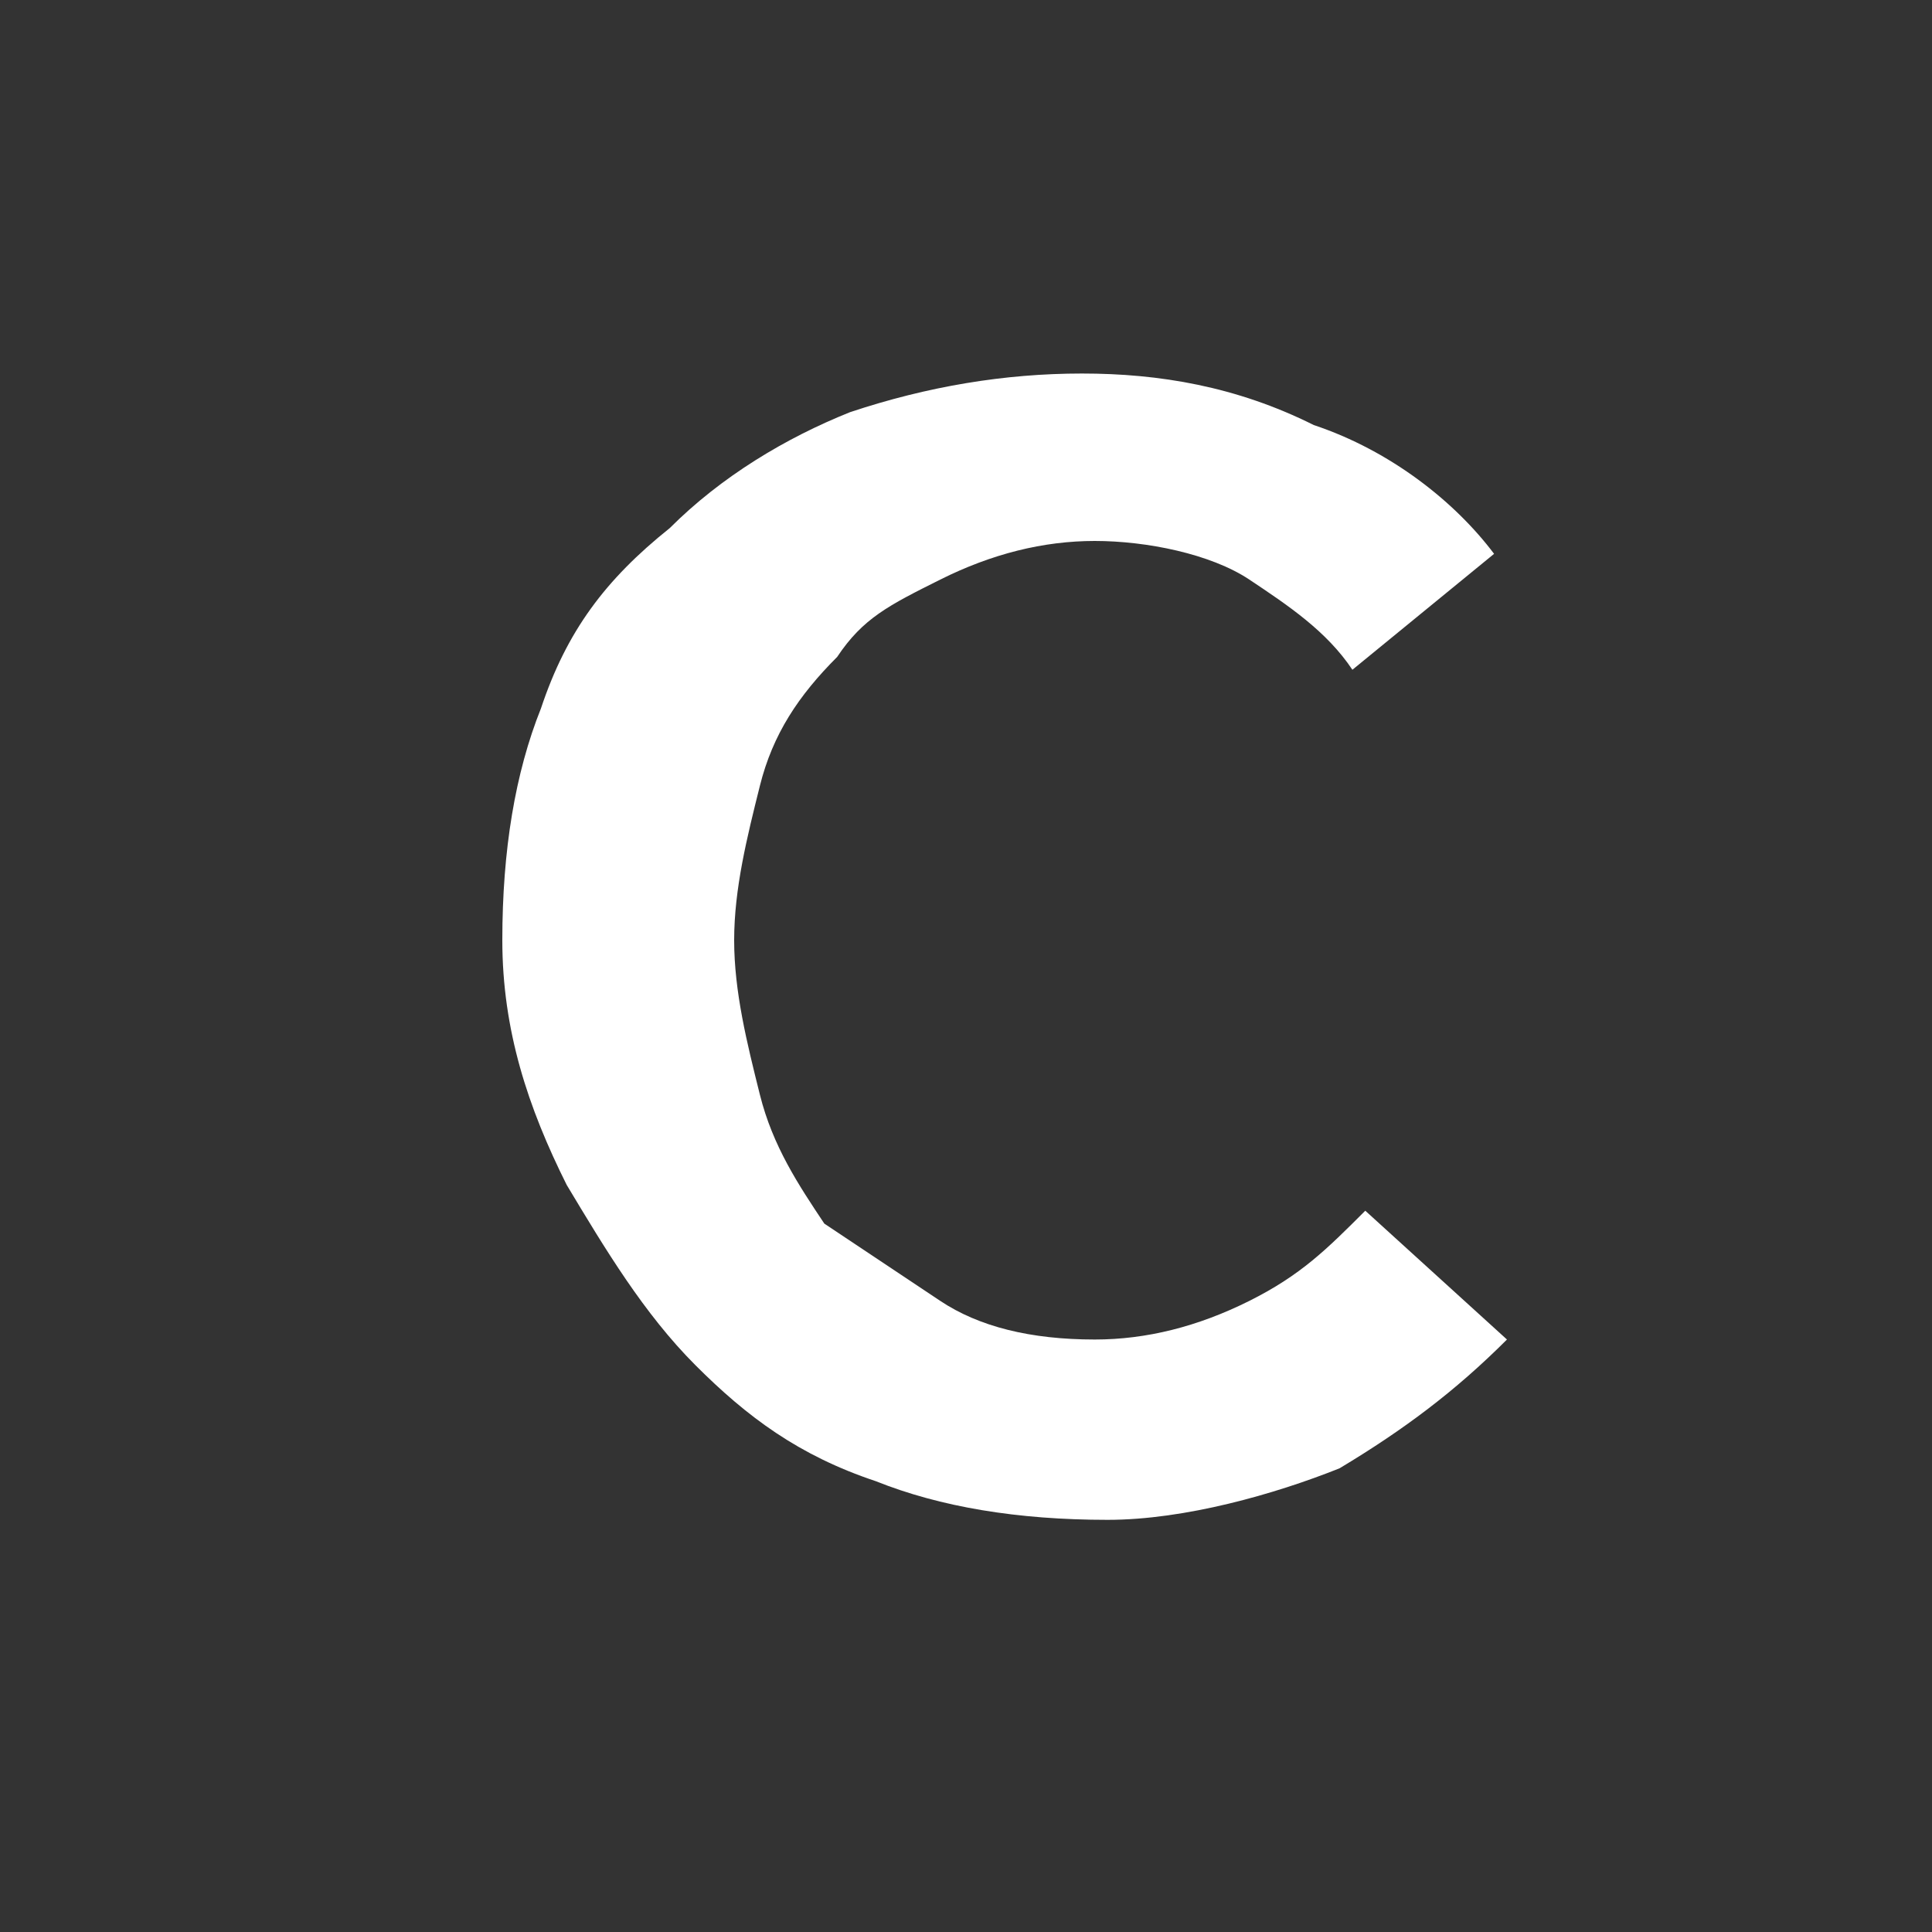 <?xml version="1.0" encoding="utf-8"?>
<!-- Generator: Adobe Illustrator 22.1.0, SVG Export Plug-In . SVG Version: 6.00 Build 0)  -->
<svg version="1.1" id="圖層_1" xmlns="http://www.w3.org/2000/svg" xmlns:xlink="http://www.w3.org/1999/xlink" x="0px" y="0px"
	 width="15px" height="15px" viewBox="0 0 15 15" style="enable-background:new 0 0 15 15;" xml:space="preserve">
<rect x="0" y="0" width="15" height="15" fill="#333333" stroke="none"/>
<style type="text/css">
	.st0{fill:#FFFFFF;}
</style>
<path class="st0" d="M10.5,5.2C10.3,4.9,10,4.7,9.7,4.5S8.9,4.2,8.5,4.2c-0.4,0-0.8,0.1-1.2,0.3S6.7,4.8,6.5,5.1
	C6.2,5.4,6,5.7,5.9,6.1C5.8,6.5,5.7,6.9,5.7,7.3c0,0.4,0.1,0.8,0.2,1.2s0.3,0.7,0.5,1C6.7,9.7,7,9.9,7.3,10.1
	c0.3,0.2,0.7,0.3,1.2,0.3c0.4,0,0.8-0.1,1.2-0.3c0.4-0.2,0.6-0.4,0.9-0.7l1.1,1c-0.4,0.4-0.8,0.7-1.3,1c-0.5,0.2-1.2,0.4-1.8,0.4
	c-0.7,0-1.3-0.1-1.8-0.3c-0.6-0.2-1-0.5-1.4-0.9c-0.4-0.4-0.7-0.9-1-1.4C4.1,8.6,3.9,8,3.9,7.3c0-0.7,0.1-1.3,0.3-1.8
	c0.2-0.6,0.5-1,1-1.4c0.4-0.4,0.9-0.7,1.4-0.9c0.6-0.2,1.2-0.3,1.8-0.3c0.6,0,1.2,0.1,1.8,0.4c0.6,0.2,1.1,0.6,1.4,1L10.5,5.2z"/>
</svg>
